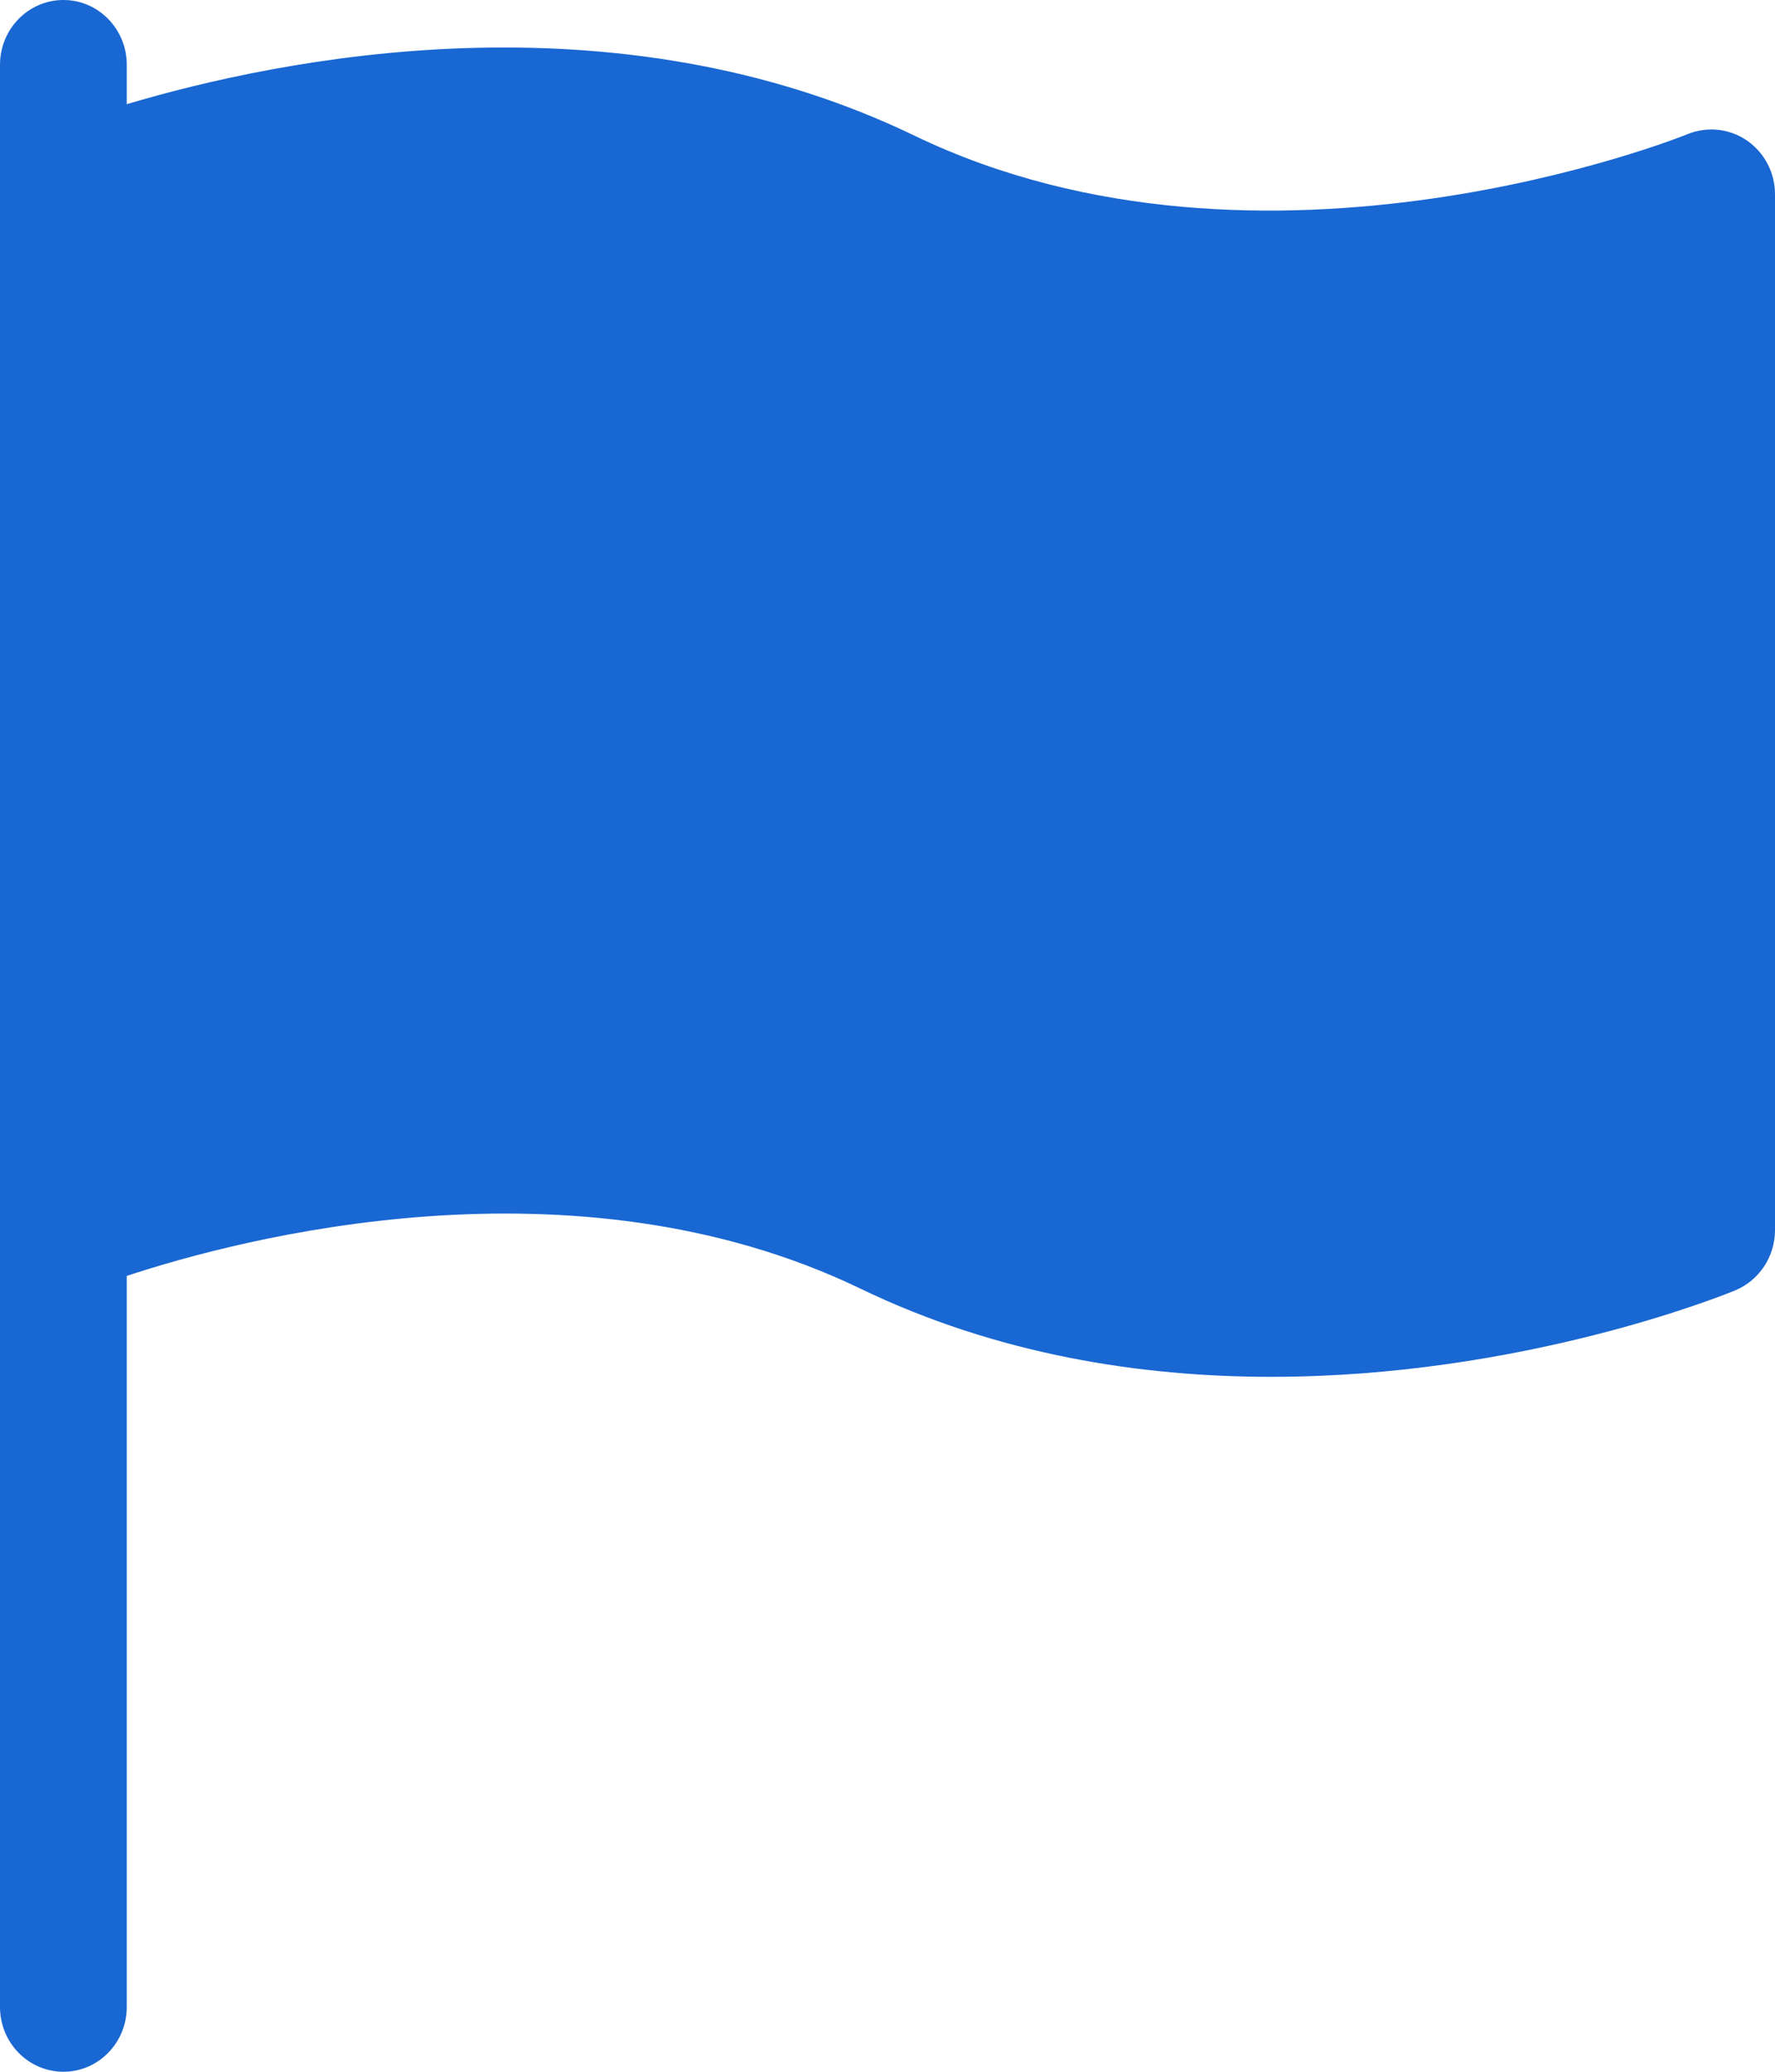 <svg width="12" height="14" viewBox="0 0 12 14" fill="none" xmlns="http://www.w3.org/2000/svg">
<path d="M11.811 0.95C11.692 0.868 11.542 0.853 11.41 0.906C11.383 0.918 8.547 2.056 6.183 0.917C4.144 -0.067 1.899 0.394 0.857 0.704V0.438C0.857 0.196 0.665 0 0.429 0C0.192 0 0 0.196 0 0.438V1.312V8.312V13.562C0 13.804 0.192 14 0.429 14C0.665 14 0.857 13.804 0.857 13.562V8.622C1.617 8.371 3.873 7.771 5.817 8.708C6.744 9.155 7.713 9.304 8.594 9.304C10.287 9.304 11.648 8.754 11.733 8.719C11.894 8.651 12 8.491 12 8.312V1.312C12 1.167 11.929 1.032 11.811 0.95Z" fill="#1967D2"/>
</svg>
